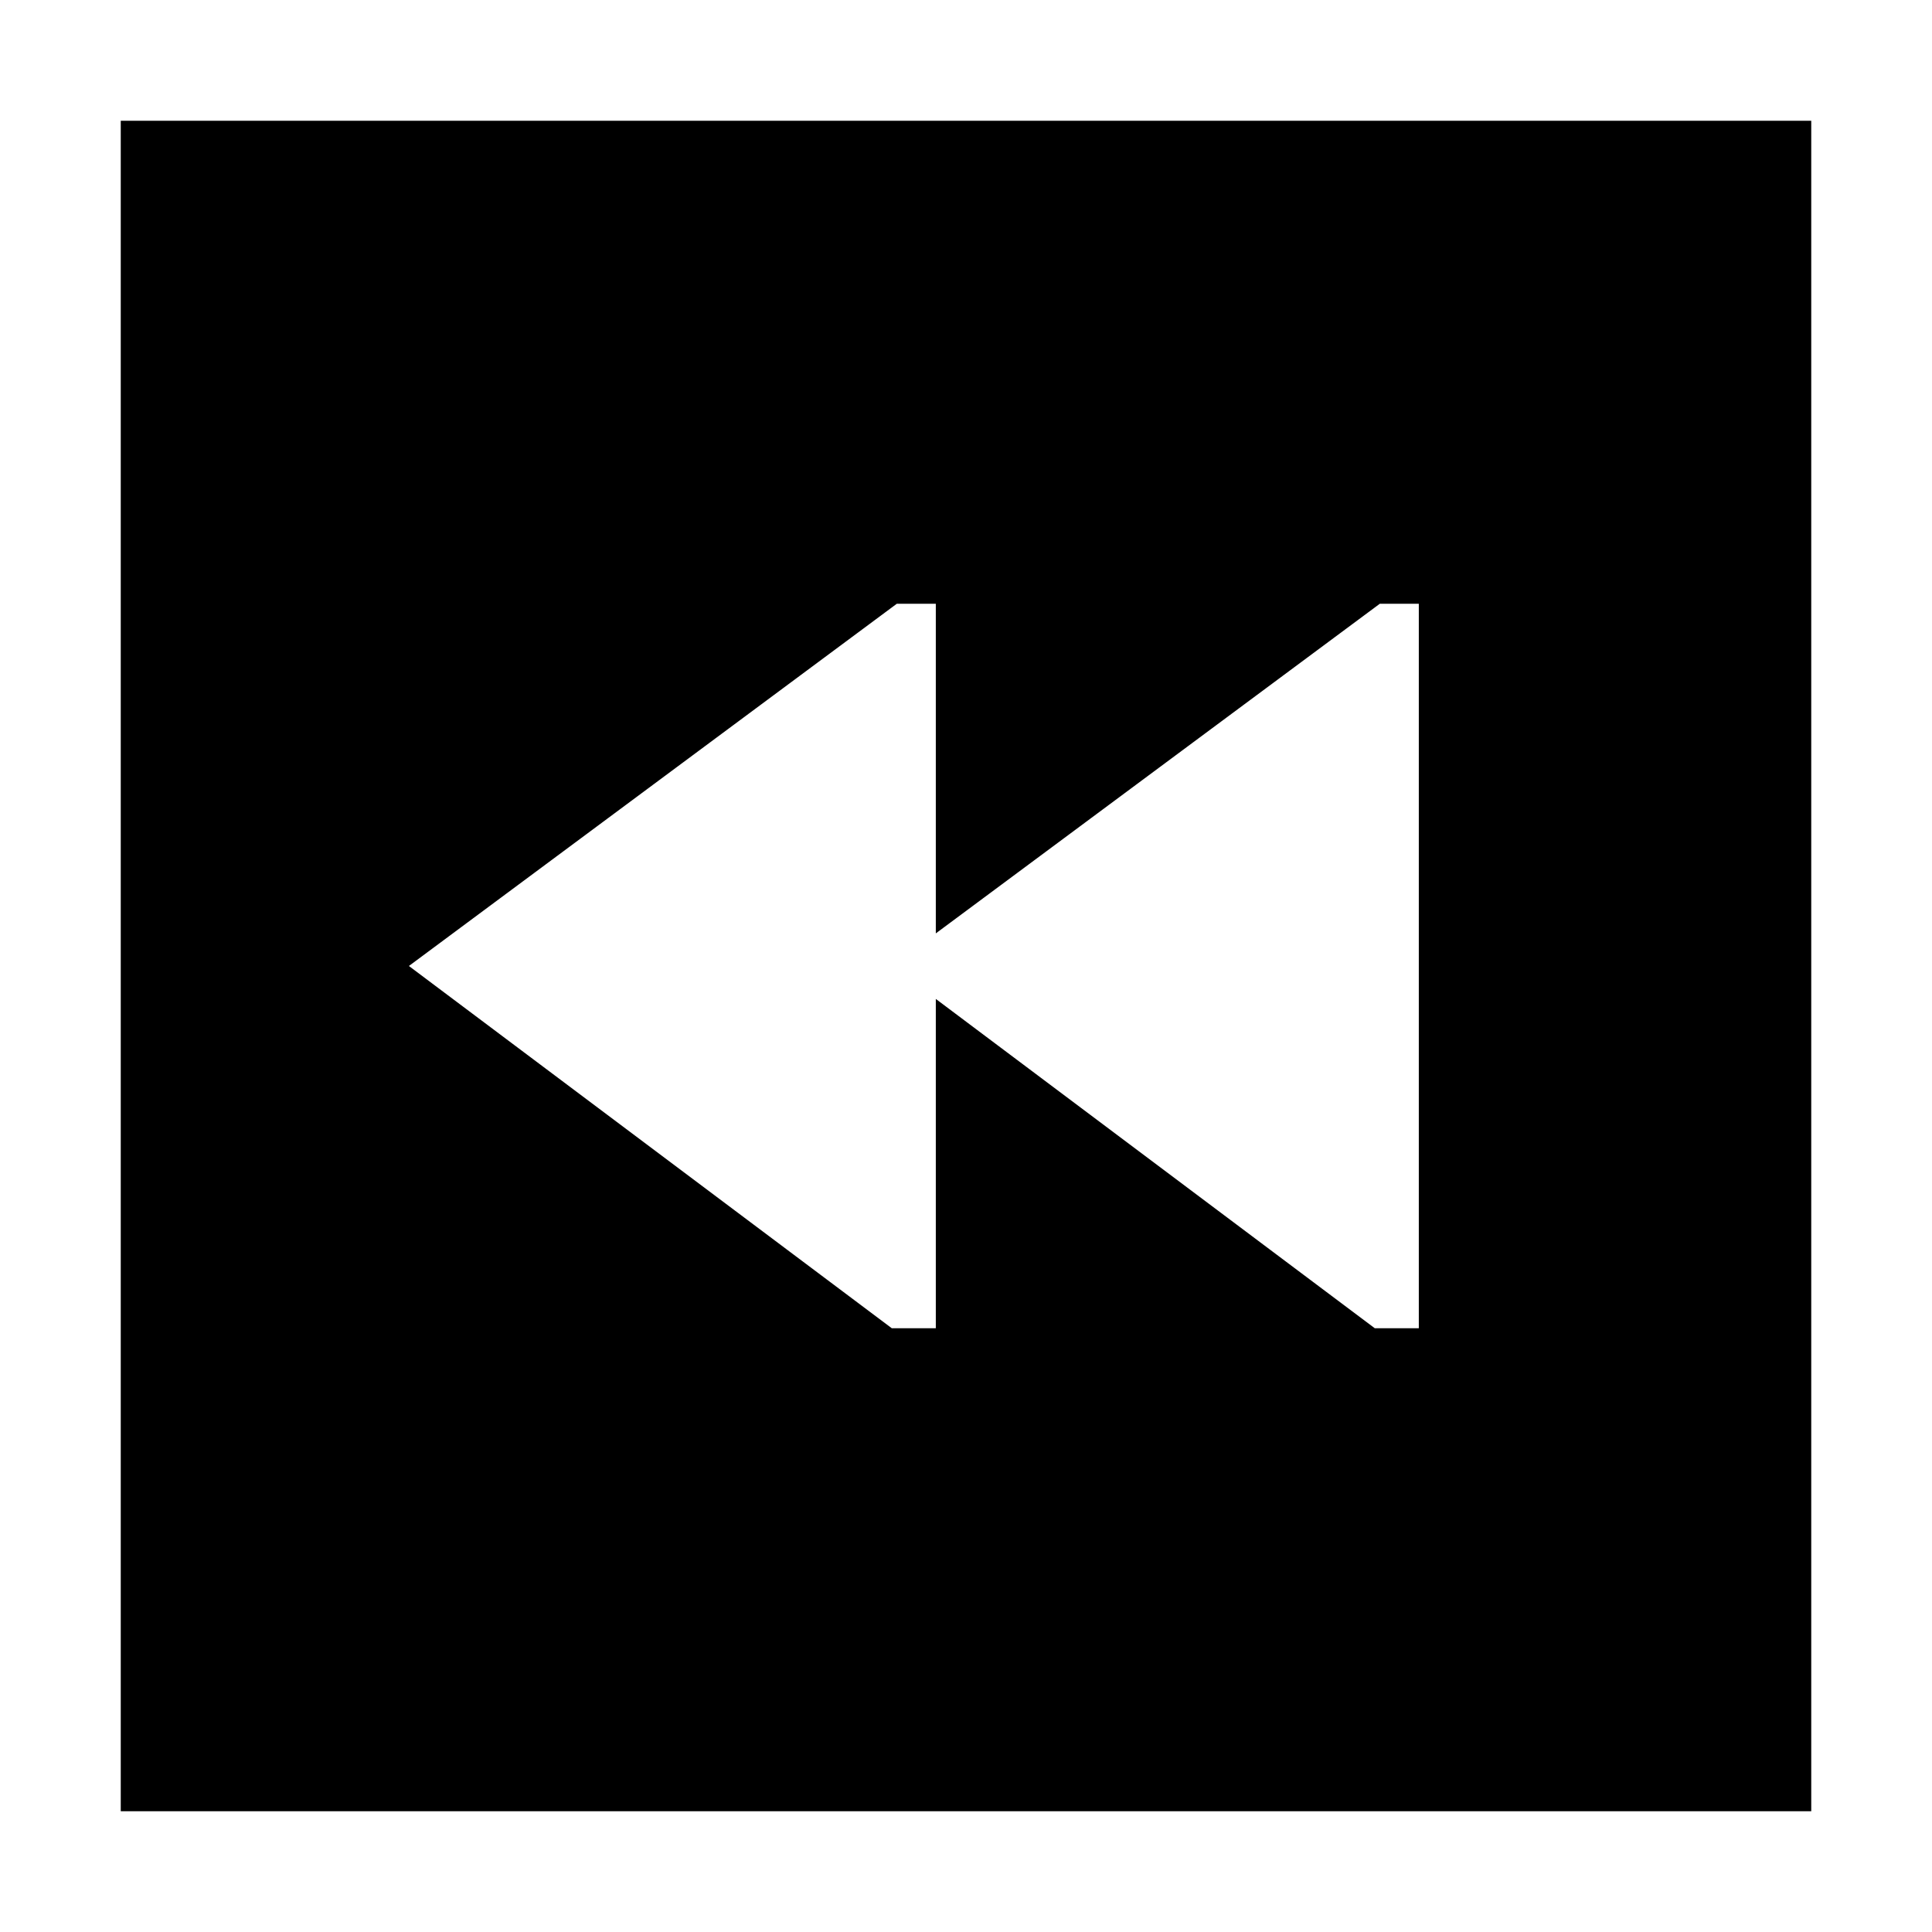 <svg xmlns="http://www.w3.org/2000/svg" viewBox="0 0 512 512">
  <defs>
    <style>
      .a {
        fill: currentColor;
      }
    </style>
  </defs>
  <title>media-skip-backward</title>
  <path class="a" d="M32,31.998v448H480v-448Zm344,320H364.334L248,264.727v87.27H236.333l-127.97-96,129.303-96H248v87.361l117.667-87.361H376Z"/>
</svg>
